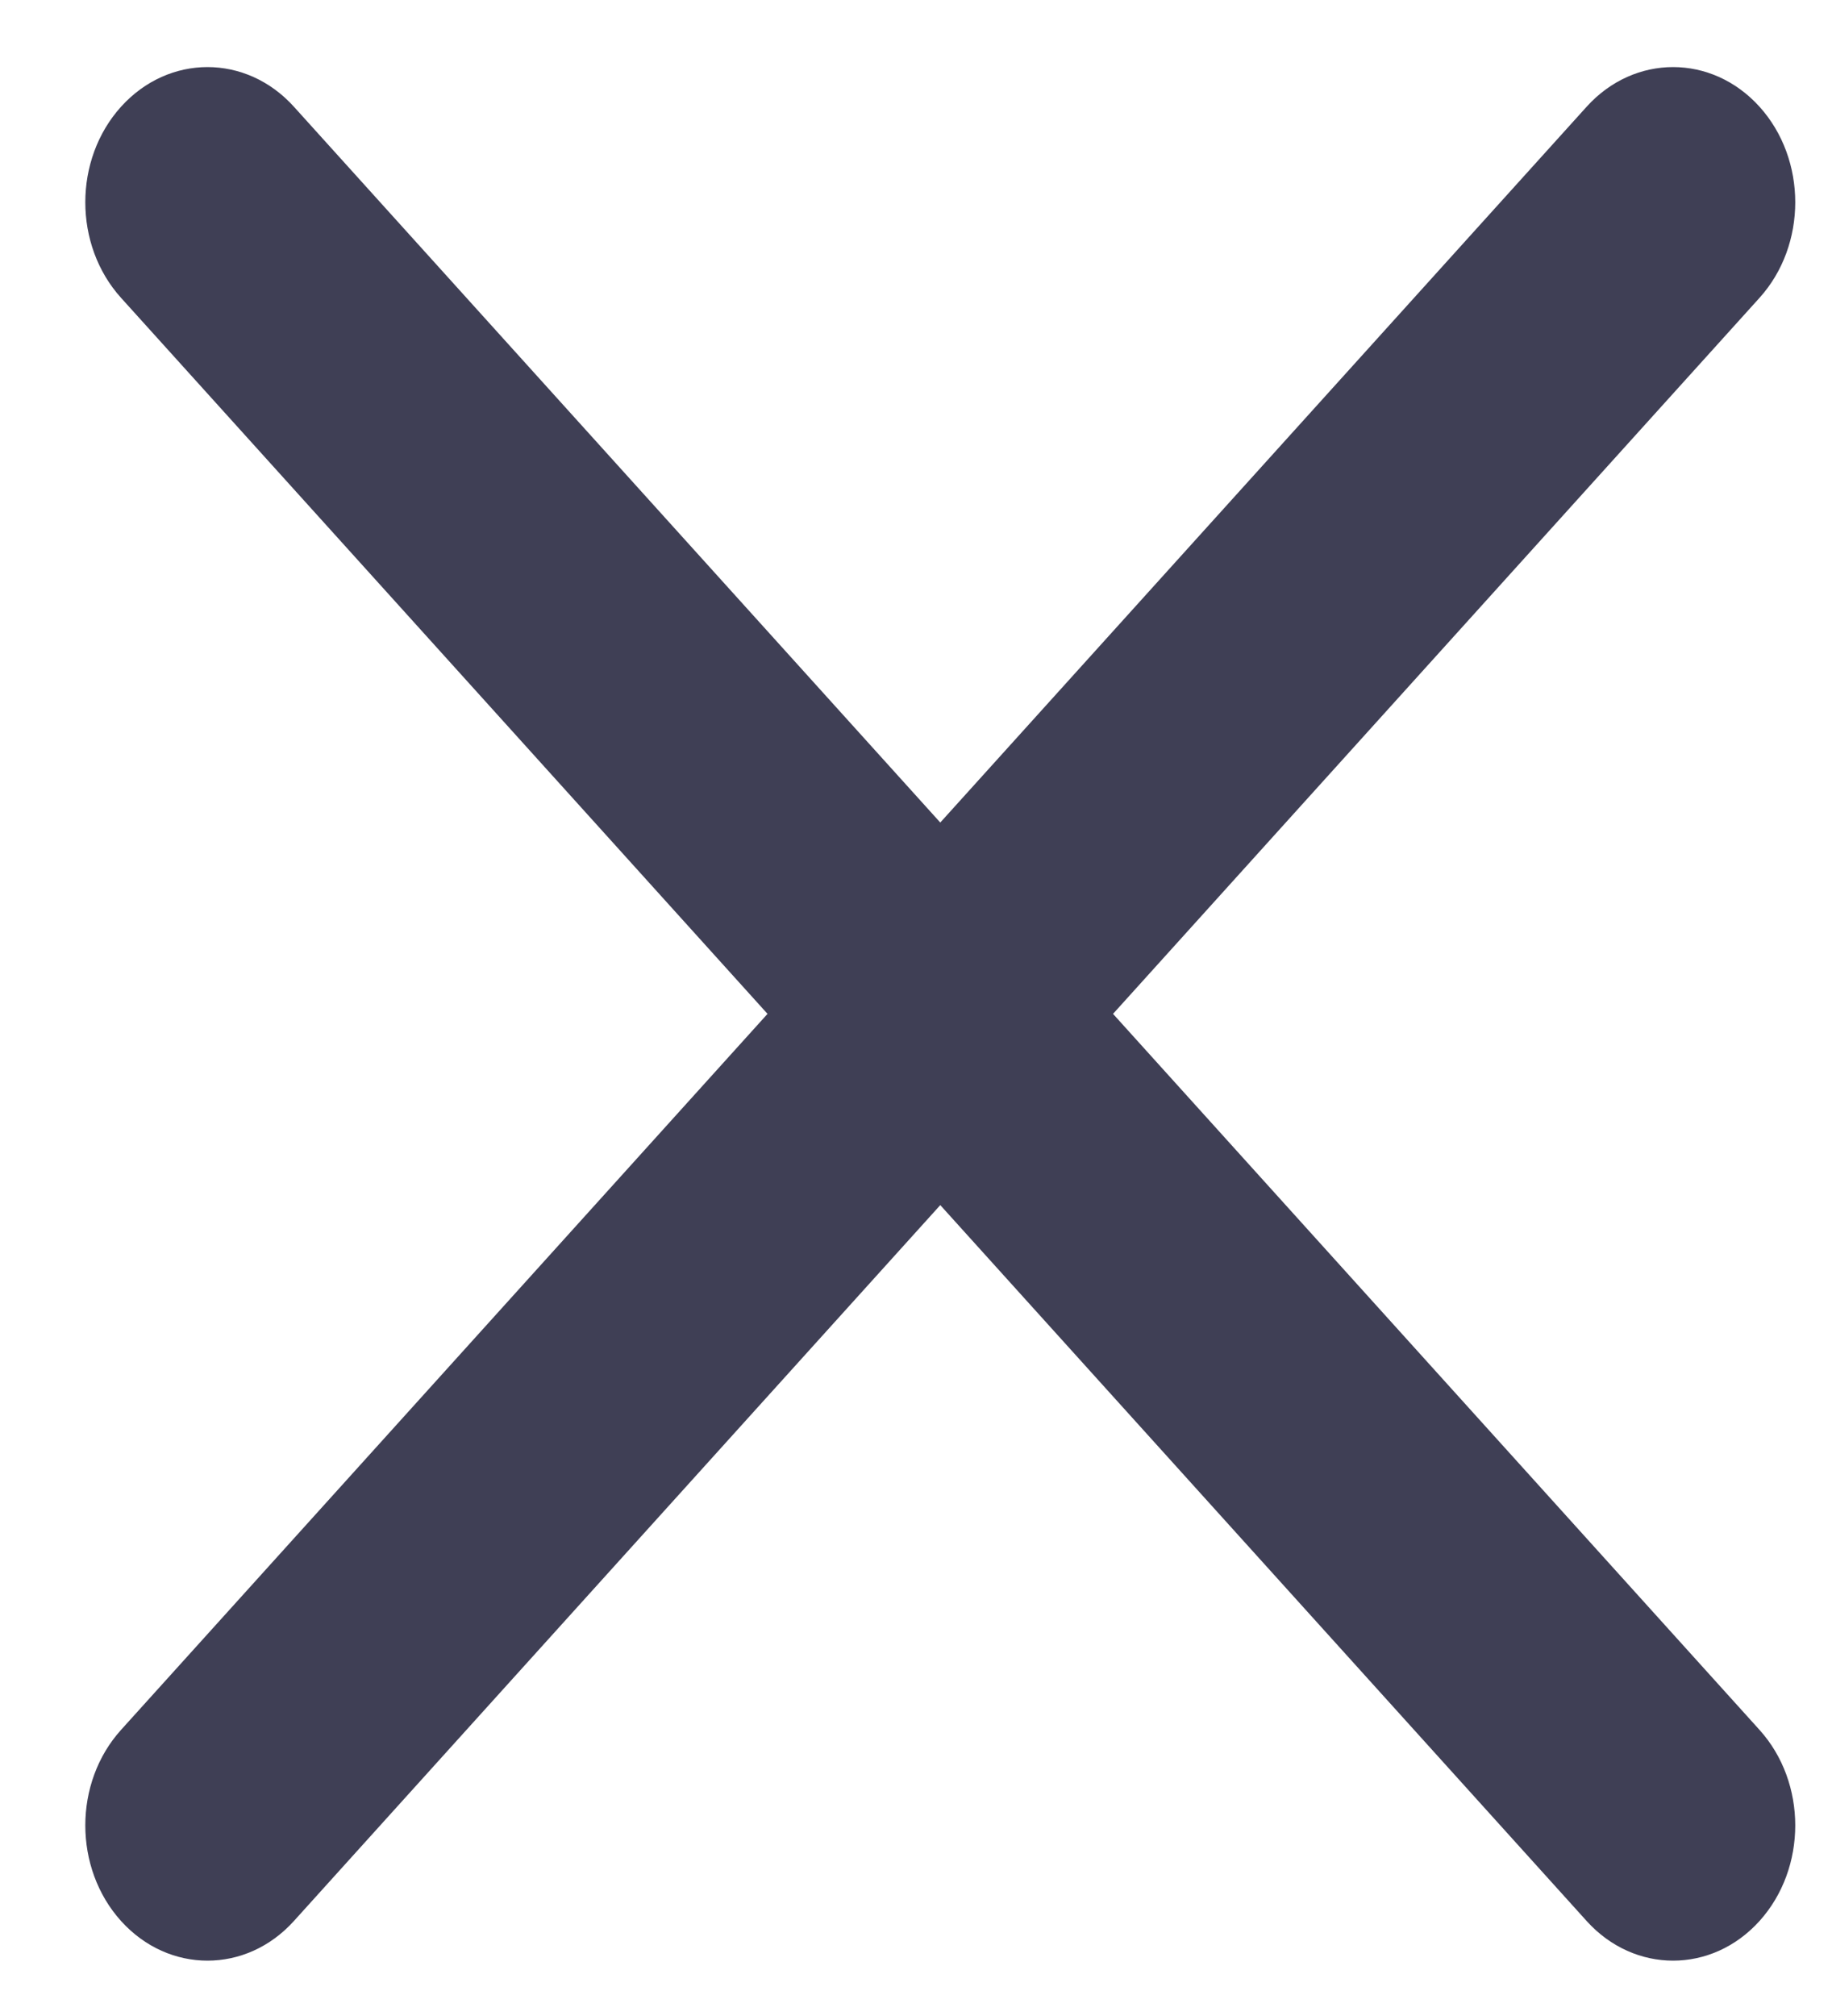 <svg  viewBox="0 0 20 22" fill="none" xmlns="http://www.w3.org/2000/svg">
<path fill-rule="evenodd" clip-rule="evenodd" d="M1.322 1.164C1.843 0.588 2.687 0.588 3.208 1.164L10.265 8.976L17.322 1.164C17.843 0.588 18.687 0.588 19.208 1.164C19.729 1.74 19.729 2.675 19.208 3.251L12.151 11.064L19.208 18.877C19.729 19.453 19.729 20.387 19.208 20.964C18.687 21.54 17.843 21.54 17.322 20.964L10.265 13.151L3.208 20.964C2.687 21.54 1.843 21.54 1.322 20.964C0.801 20.387 0.801 19.453 1.322 18.877L8.379 11.064L1.322 3.251C0.801 2.675 0.801 1.74 1.322 1.164Z" fill="#3F3F55"/>
</svg>
